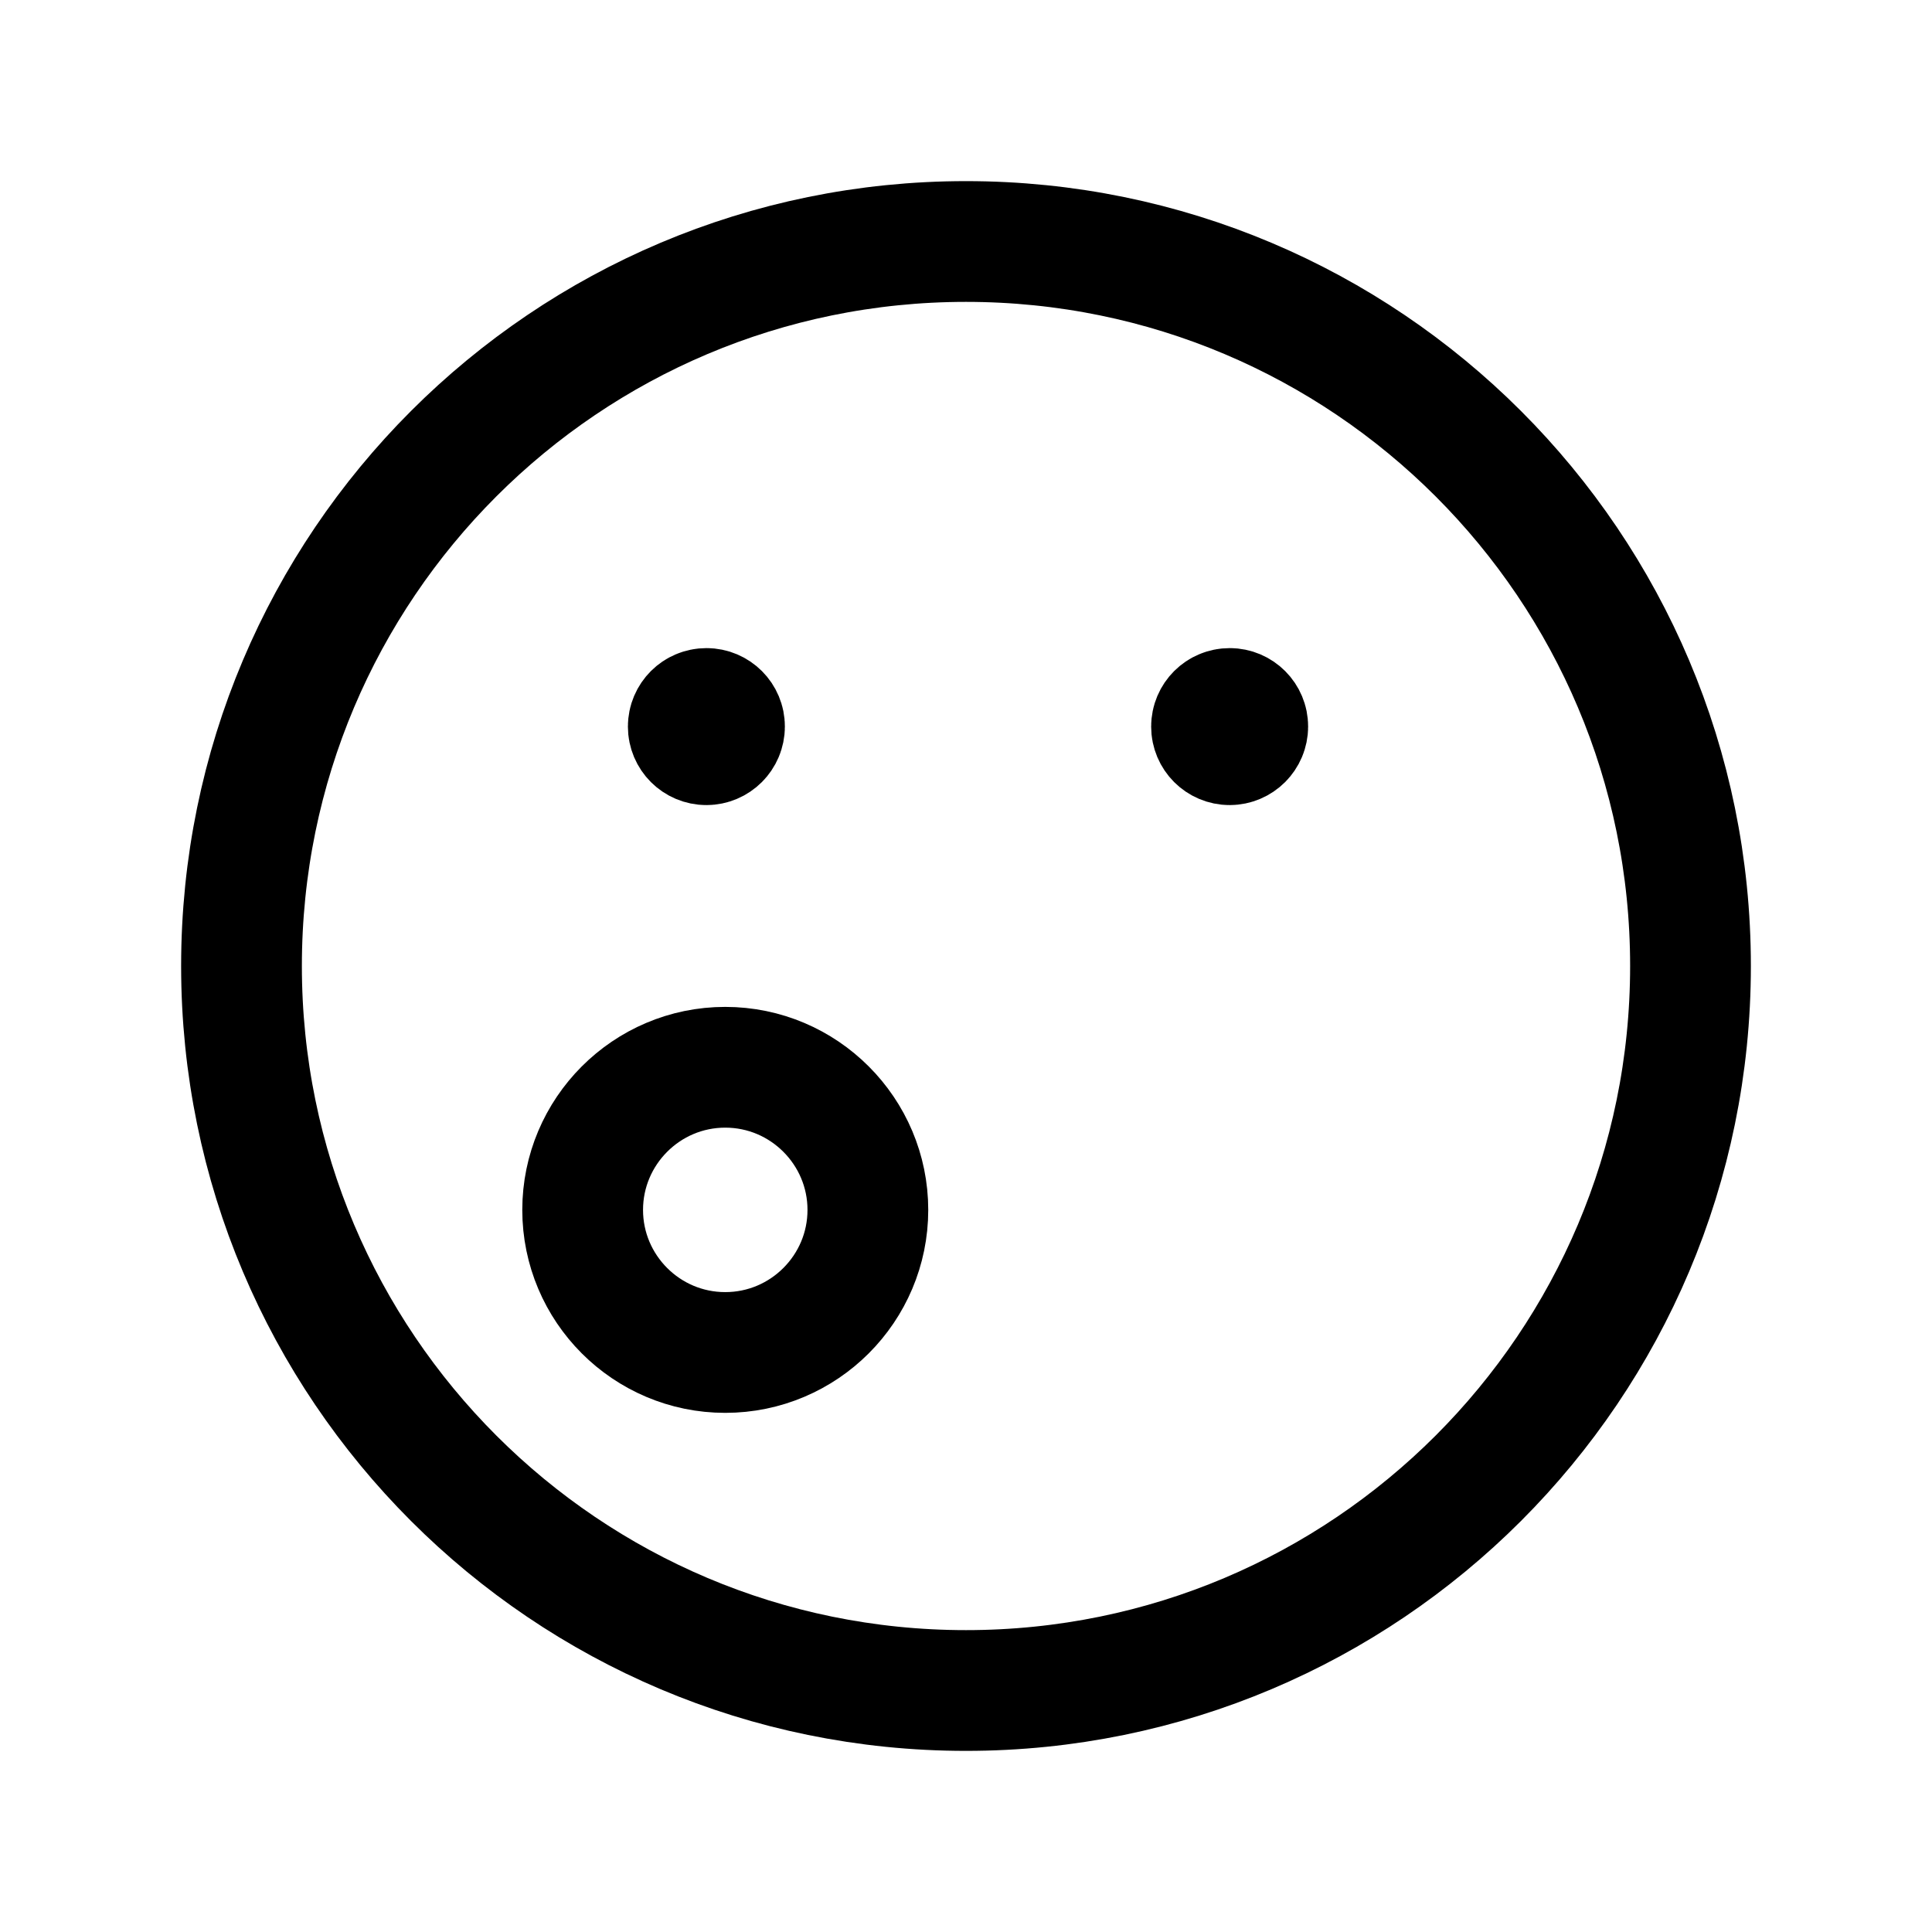 <svg width="24" height="24" viewBox="0 0 24 24" fill="none" xmlns="http://www.w3.org/2000/svg">
<path d="M12 21C16.971 21 21 16.97 21 12C21 7.029 16.971 3 12 3C7.029 3 3 7.029 3 12C3 16.97 7.029 21 12 21Z" stroke="black" stroke-width="1.5" stroke-linecap="round" stroke-linejoin="round"/>
<path d="M15.23 9.005V8.954M15.276 8.801C15.4 8.801 15.501 8.902 15.5 9.026C15.5 9.15 15.399 9.251 15.275 9.251C15.151 9.251 15.05 9.15 15.05 9.026C15.05 8.901 15.151 8.801 15.276 8.801Z" stroke="black" stroke-width="1.5" stroke-linecap="round" stroke-linejoin="round"/>
<path d="M8.769 9.005V8.954M8.776 8.801C8.9 8.801 9.001 8.902 9 9.026C9 9.15 8.899 9.251 8.775 9.251C8.651 9.251 8.55 9.15 8.55 9.026C8.55 8.901 8.651 8.801 8.776 8.801Z" stroke="black" stroke-width="1.5" stroke-linecap="round" stroke-linejoin="round"/>
<path fill-rule="evenodd" clip-rule="evenodd" d="M9.009 16.801C8.031 16.801 7.238 16.005 7.238 15.03C7.238 14.055 8.031 13.258 9.009 13.258C9.988 13.258 10.781 14.055 10.781 15.03C10.781 16.005 9.988 16.801 9.009 16.801Z" stroke="black" stroke-width="1.5" stroke-linecap="round" stroke-linejoin="round"/>
</svg>